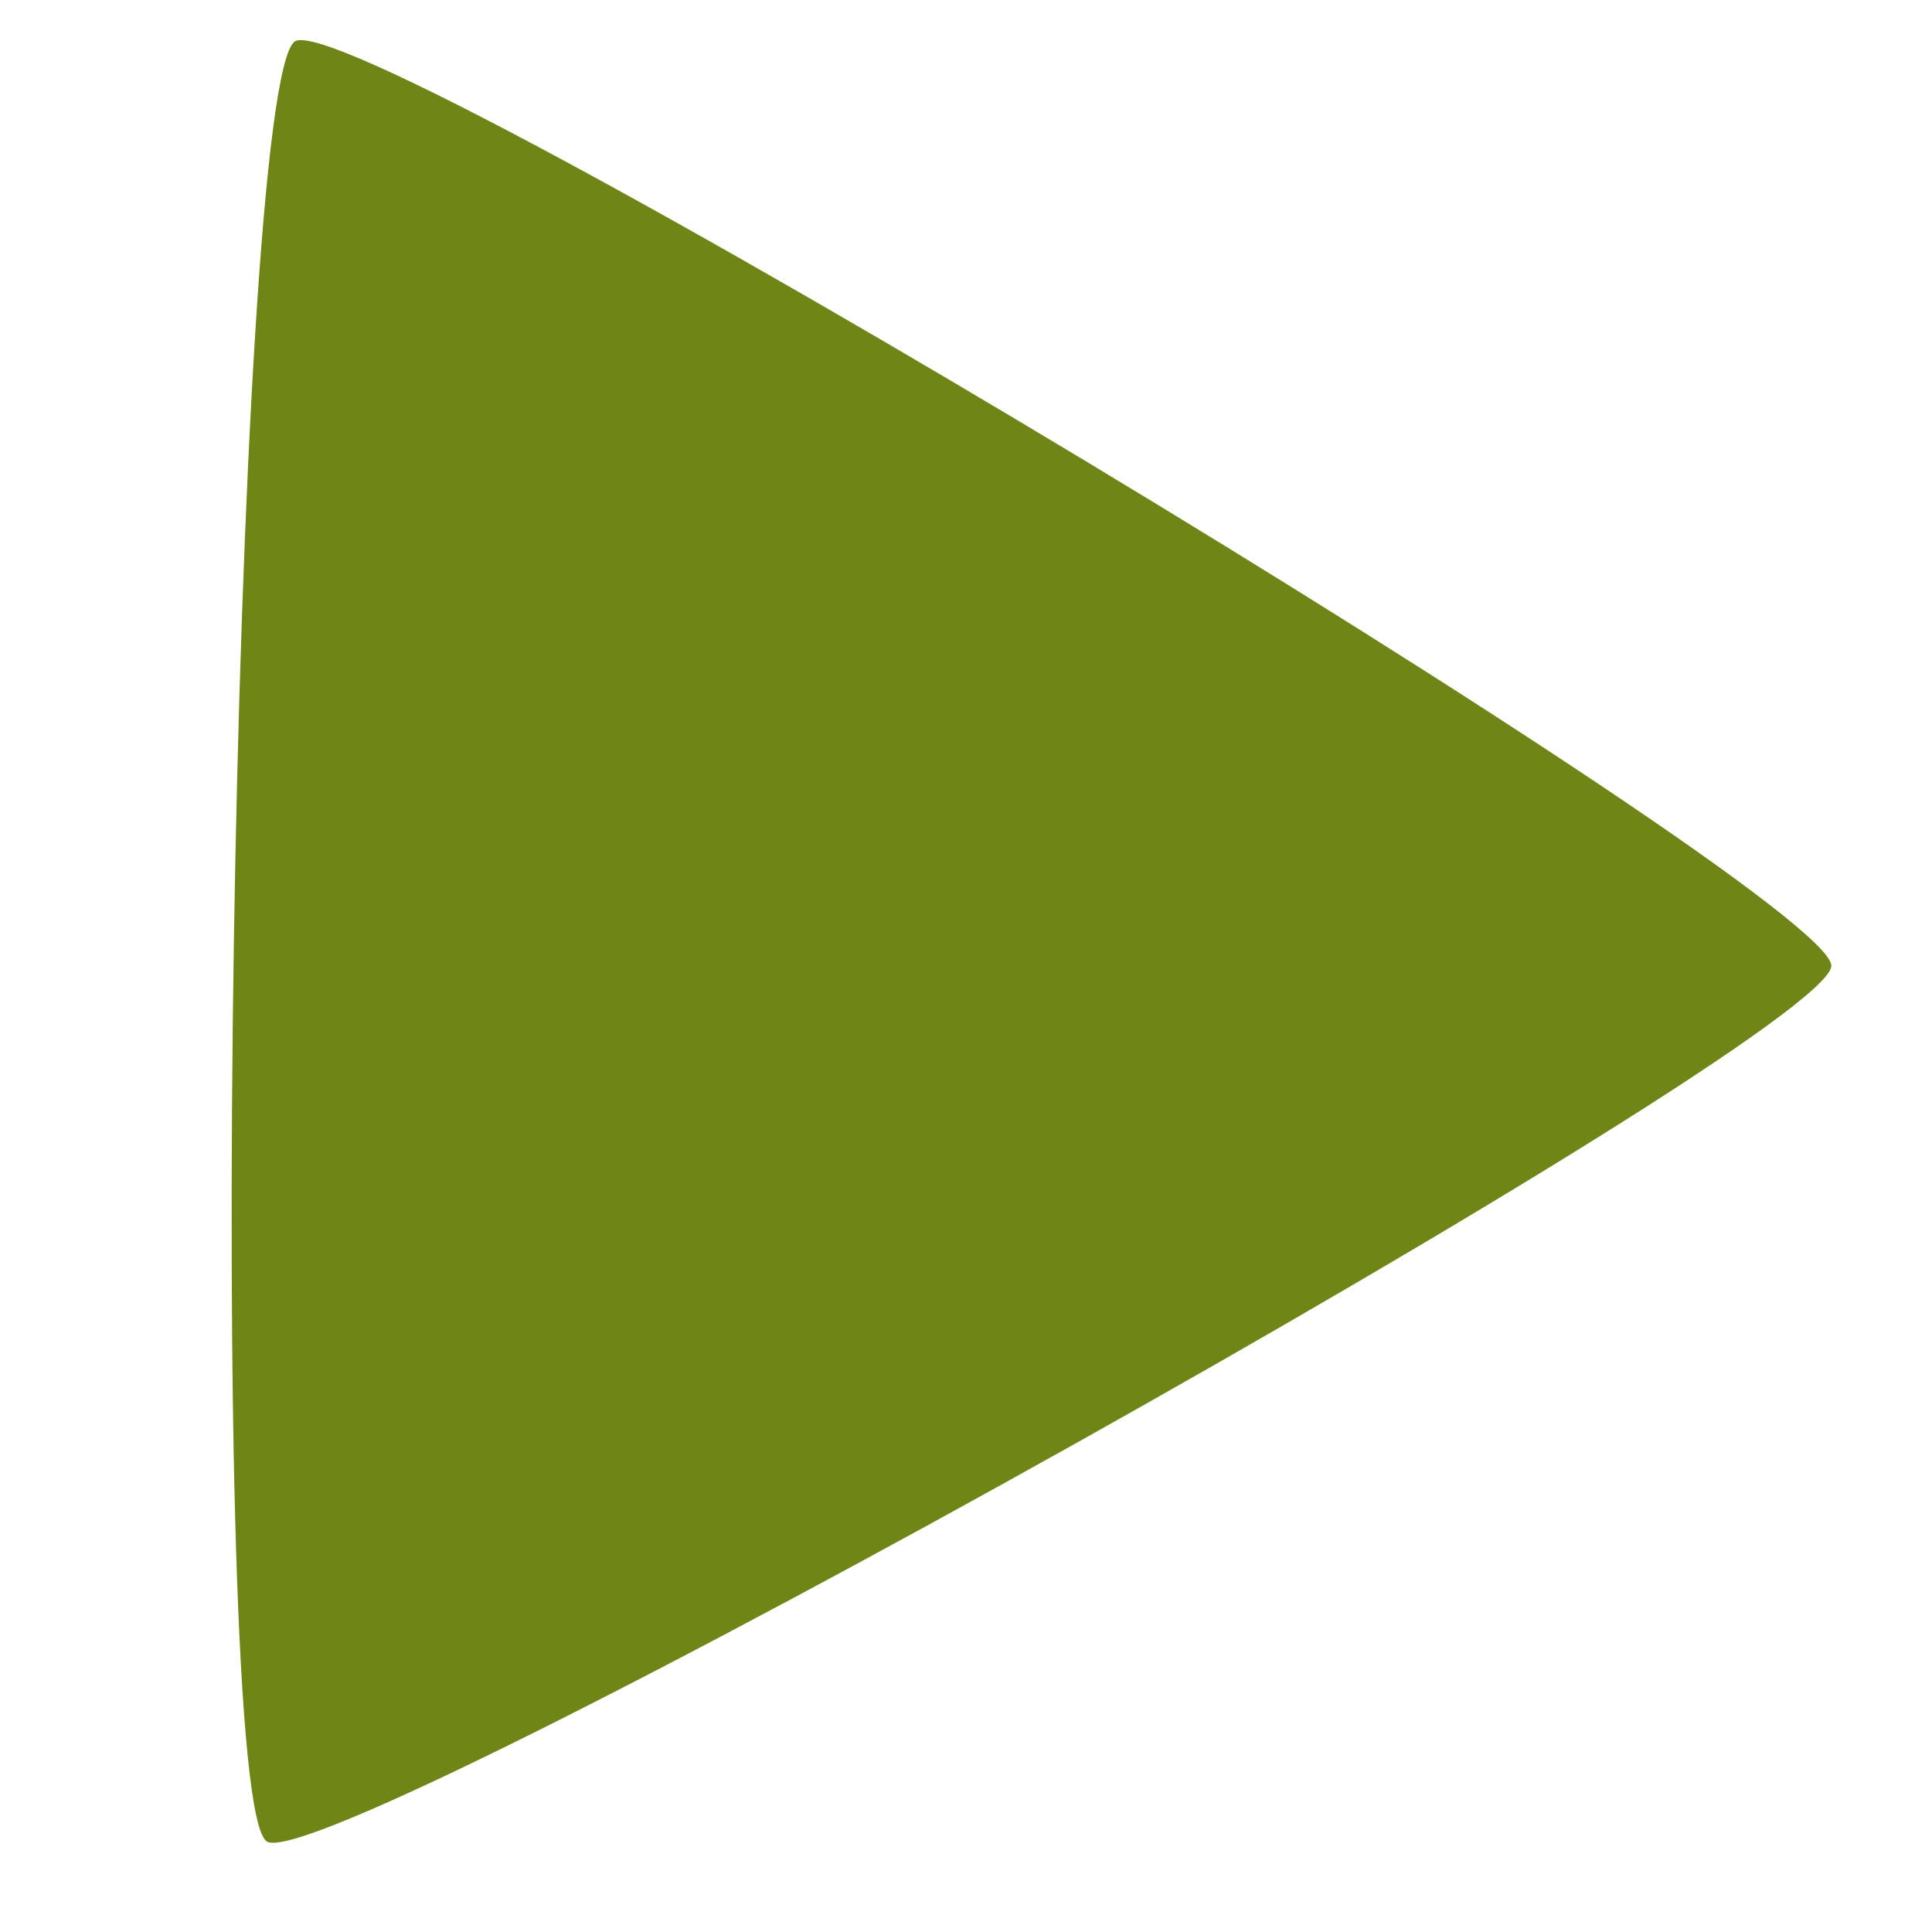 <svg viewBox="0 0 512 512" xmlns="http://www.w3.org/2000/svg">
 <path d="m70.733 488.012c-16.548-9.897-9.278-467.052 7.459-477.074 16.732-10.032 407.081 225.555 407.125 244.986.049 19.426-398.059 241.998-414.58 232.11" fill="#6E8615" fill-rule="evenodd"/>
</svg>
